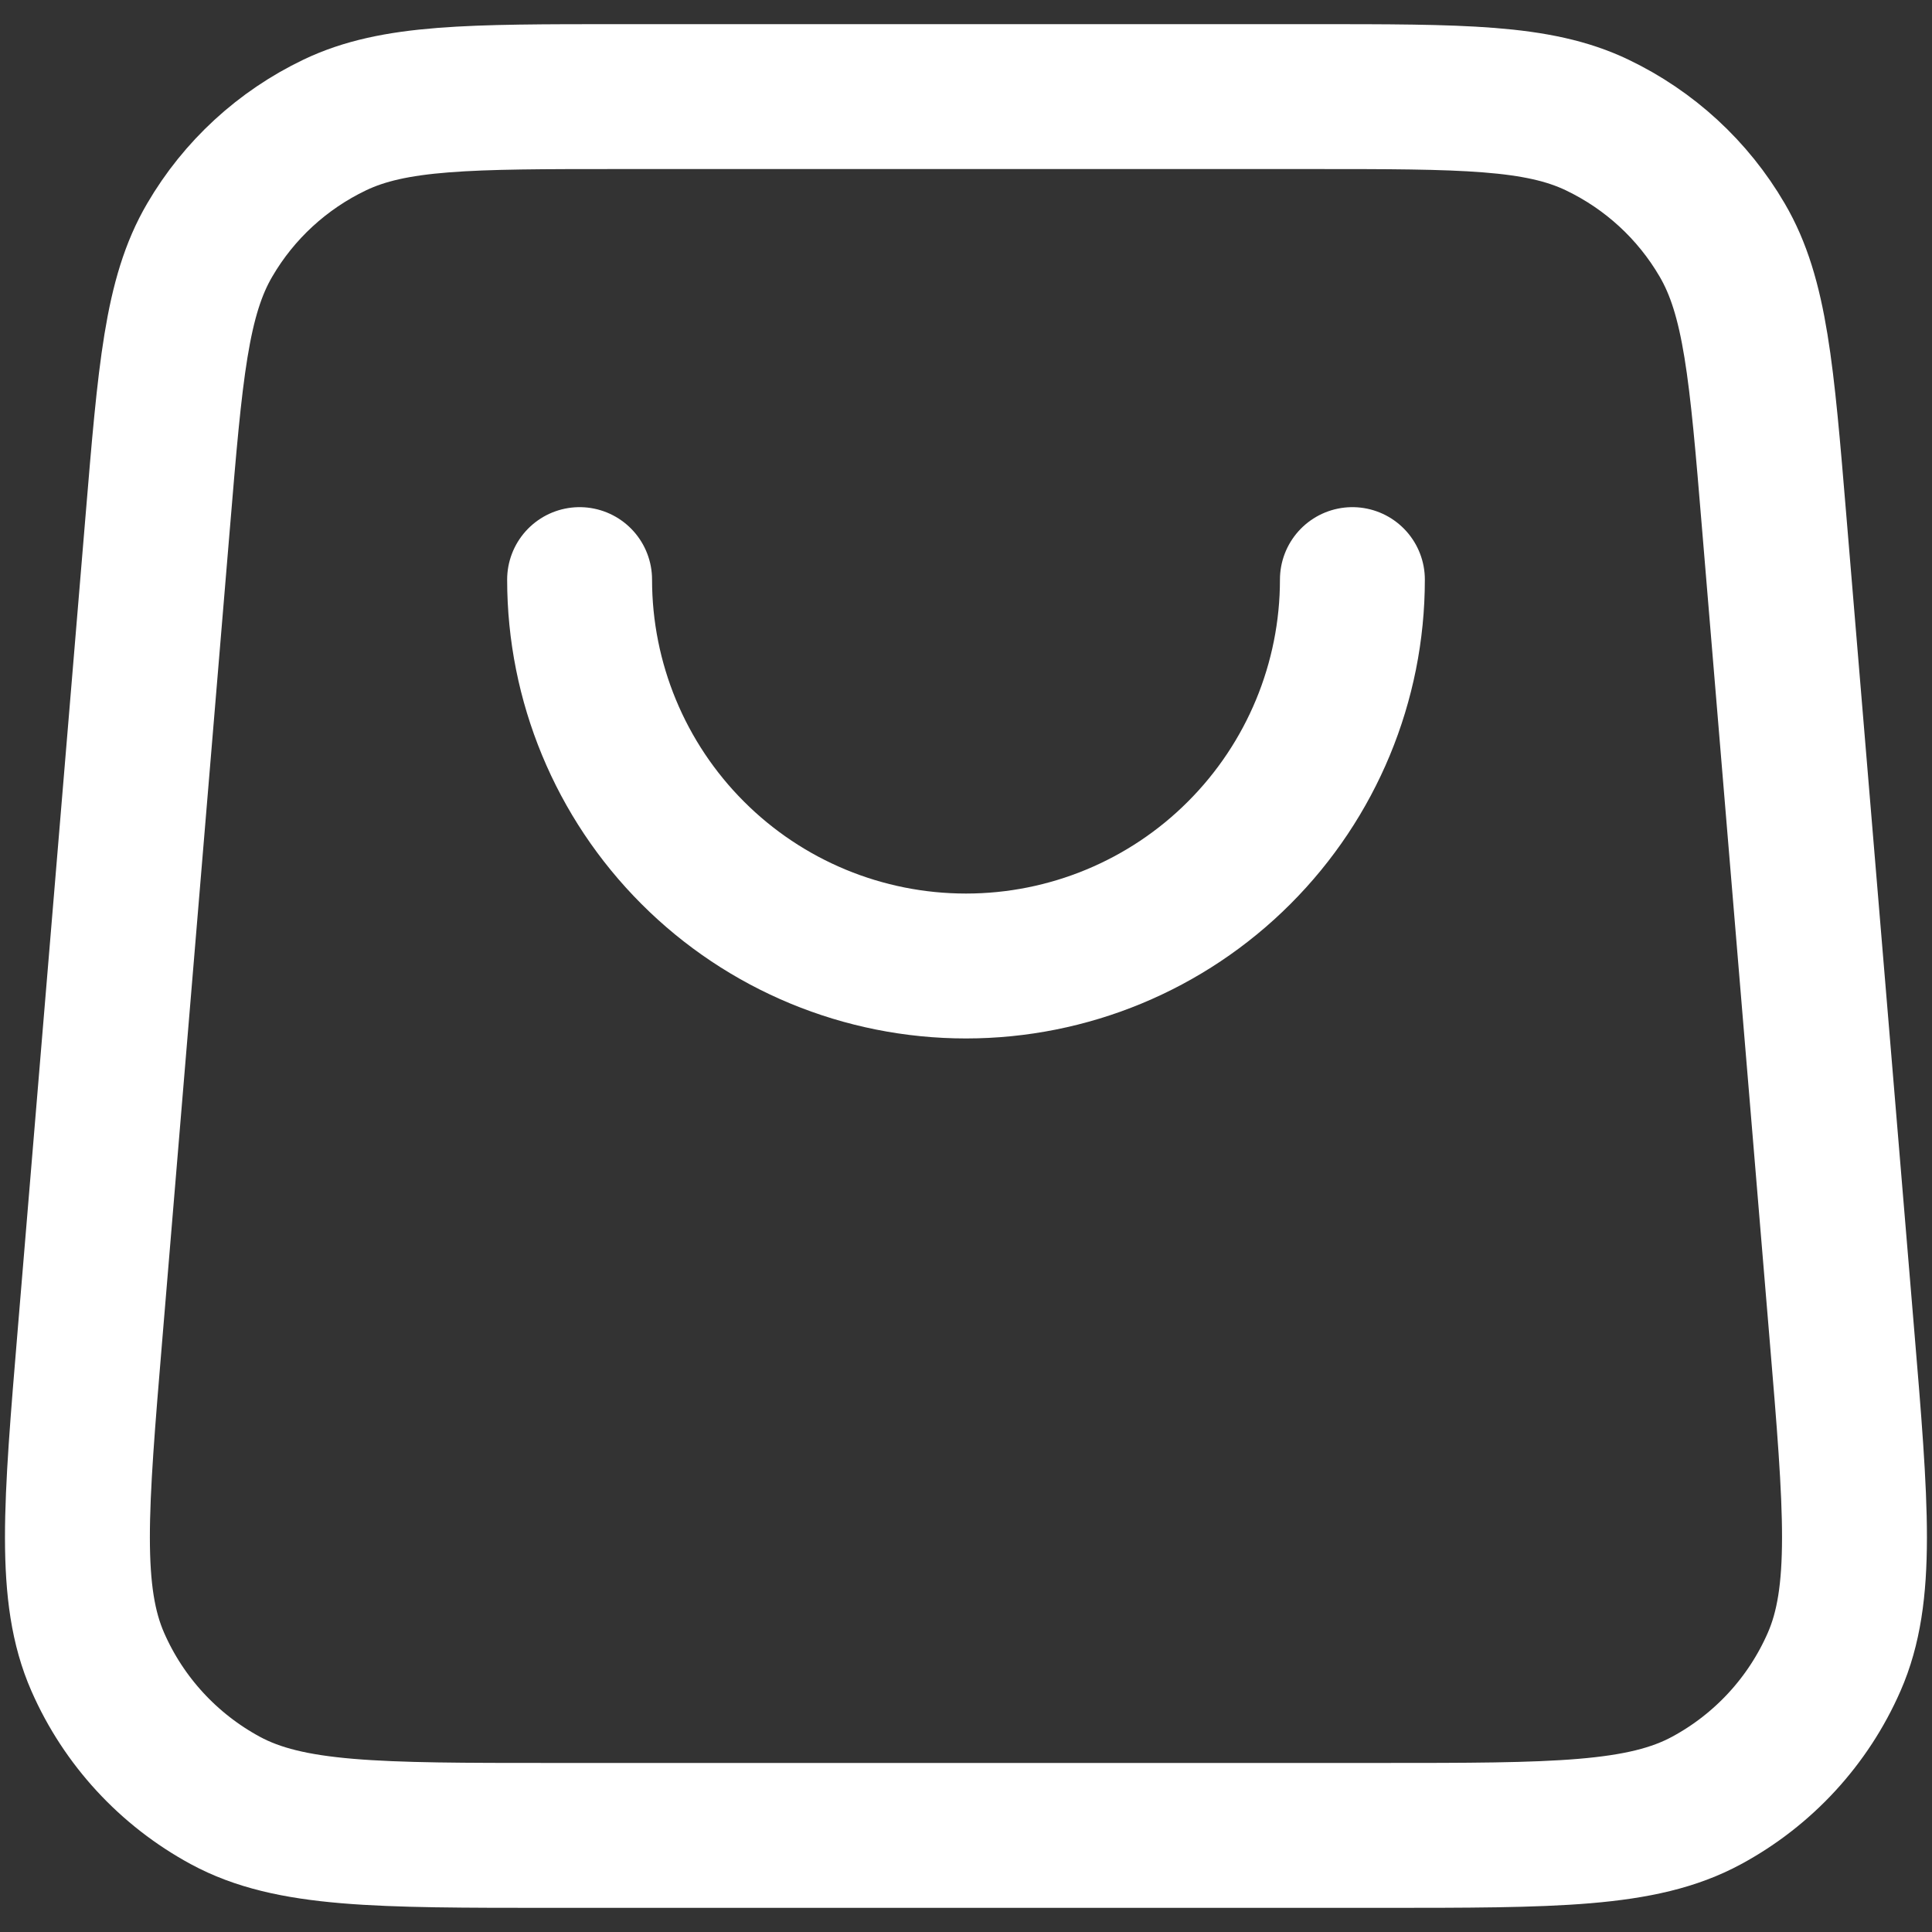 <svg width="20" height="20" viewBox="0 0 20 20" fill="none" xmlns="http://www.w3.org/2000/svg">
<rect x="0" y="0" width="20" height="20" fill="#333333" stroke="none"/>
<path d="M14 6C14 7.061 13.578 8.078 12.828 8.828C12.078 9.579 11.06 10 10 10C8.939 10 7.921 9.579 7.171 8.828C6.421 8.078 6 7.061 6 6M1.633 5.401L0.933 13.801C0.782 15.606 0.707 16.508 1.012 17.204C1.28 17.816 1.745 18.32 2.332 18.638C3 19 3.905 19 5.716 19H14.283C16.094 19 16.999 19 17.667 18.638C18.255 18.32 18.719 17.816 18.987 17.204C19.292 16.508 19.217 15.606 19.066 13.801L18.366 5.401C18.237 3.849 18.172 3.072 17.828 2.485C17.526 1.967 17.075 1.553 16.534 1.294C15.92 1 15.141 1 13.583 1L6.416 1C4.858 1 4.079 1 3.465 1.294C2.924 1.553 2.473 1.967 2.171 2.485C1.827 3.072 1.762 3.849 1.633 5.401Z" stroke="white" stroke-width="1.5" stroke-linecap="round" stroke-linejoin="round"/>
</svg>
